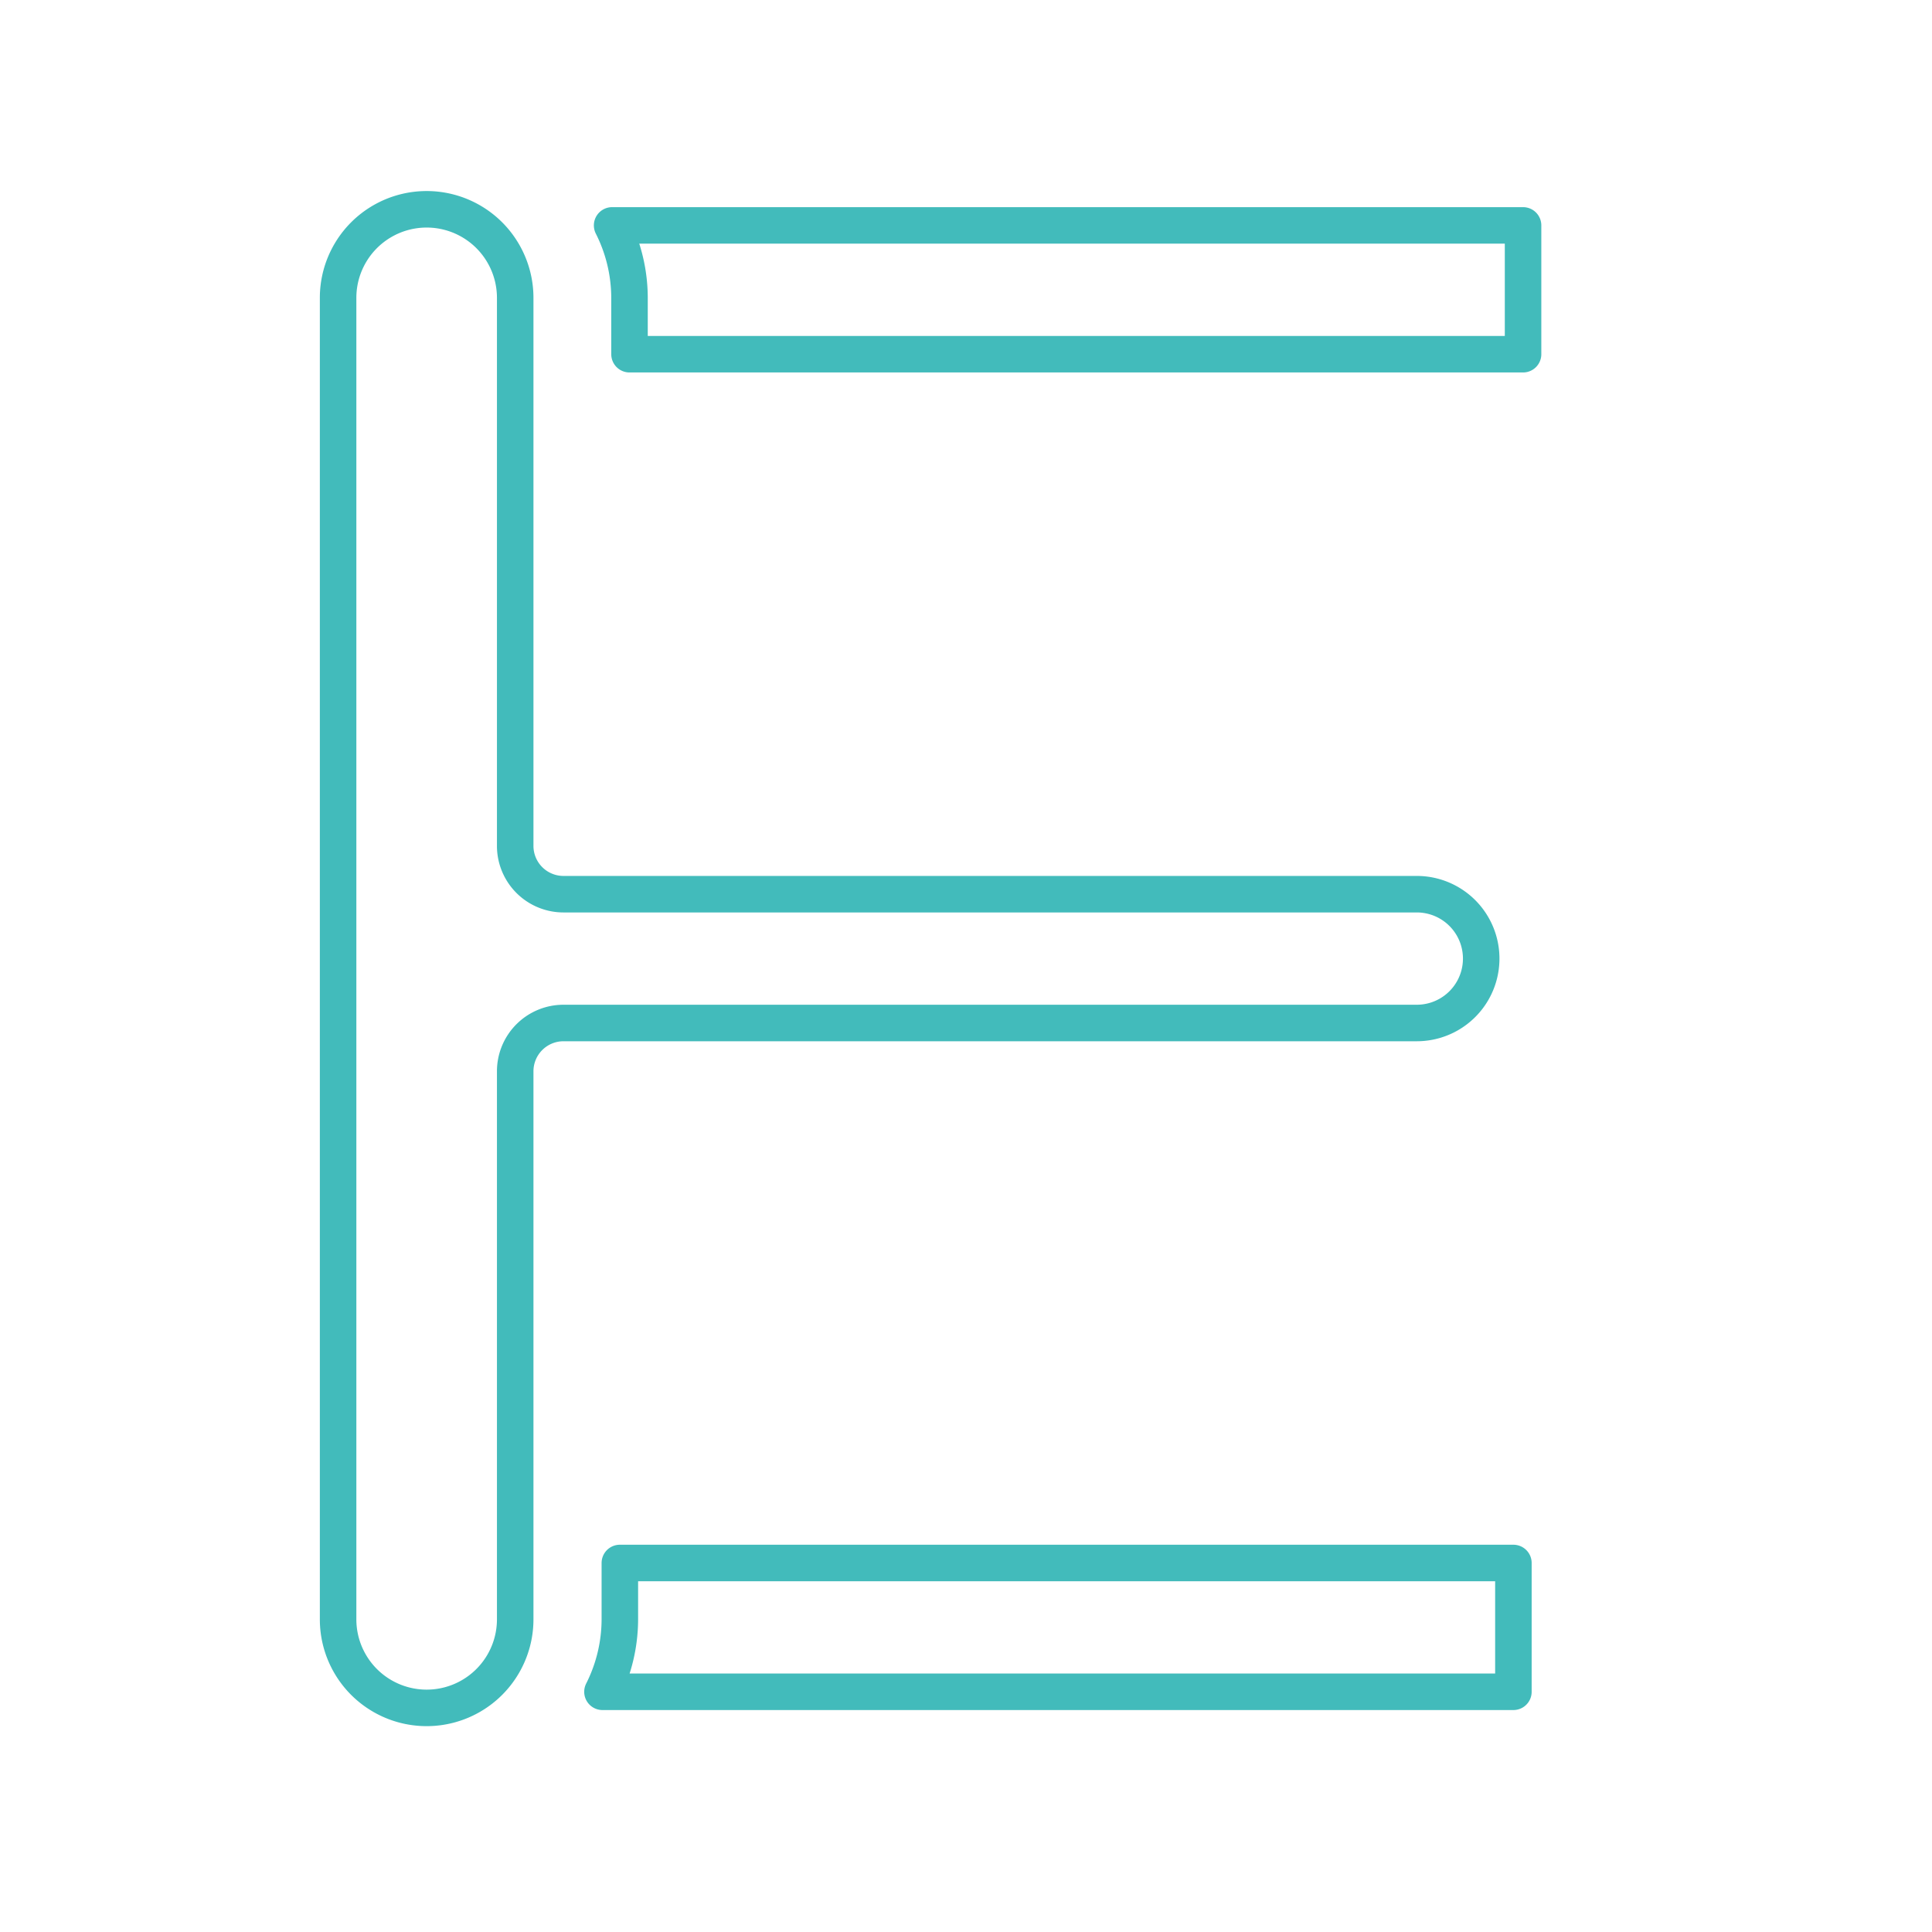 <?xml version="1.0" encoding="utf-8"?>
<svg xmlns="http://www.w3.org/2000/svg" xmlns:xlink="http://www.w3.org/1999/xlink" xmlns:shaper="http://www.shapertools.com/namespaces/shaper" shaper:fusionaddin="version:1.6.10" width="6cm" height="6cm" version="1.1" x="0cm" y="0cm" viewBox="0 0 6 6" xml:space="preserve">
  <g id="circle">
    <circle fill="transparent" cx="3" cy="3" r="3" />
  </g>
  <g id="logo" transform="translate(1.1, 0.6)">
    <g id="belt" transform="translate(-0.1, 0)">
      <path d="M0.7,-2.527 A0.15,0.15 90 0,1 0.55,-2.677 L0.55,-4.379 A0.275,0.275 0 0,0 -0,-4.379 L0,-2.327 -0,-0.275 A0.275,0.275 180 0,0 0.55,-0.275 L0.55,-1.977 A0.15,0.15 180 0,1 0.7,-2.127 L3.35,-2.127 A0.2,0.2 90 0,0 3.35,-2.527 L0.7,-2.527z" transform="matrix(1,0,0,-1,0.05,0.05)" fill="transparent" stroke="#42bbbb" stroke-width="0.003cm" stroke-linecap="round" stroke-linejoin="round" shaper:cutDepth="0.001" />
    </g>
    <g id="top">
      <path d="M0.775,-0.45 L0.775,-0.275 A0.5,0.5 0 0,1 0.721,-0.05 L3.55,-0.05 3.55,-0.45 0.775,-0.45z" transform="matrix(1,0,0,-1,0.08,0.05)" fill="transparent" stroke="#42bbbb" stroke-width="0.003cm" stroke-linecap="round" stroke-linejoin="round" shaper:cutDepth="0.001" />
    </g>
    <g id="bottom">
      <path d="M3.55,-4.604 L0.721,-4.604 A0.5,0.5 333.256 0,1 0.775,-4.379 L0.775,-4.204 3.55,-4.204 3.55,-4.604z" transform="matrix(1,0,0,-1,0.05,0.05)" fill="transparent" stroke="#42bbbb" stroke-width="0.003cm" stroke-linecap="round" stroke-linejoin="round" shaper:cutDepth="0.001" />
    </g>
  </g>
</svg>